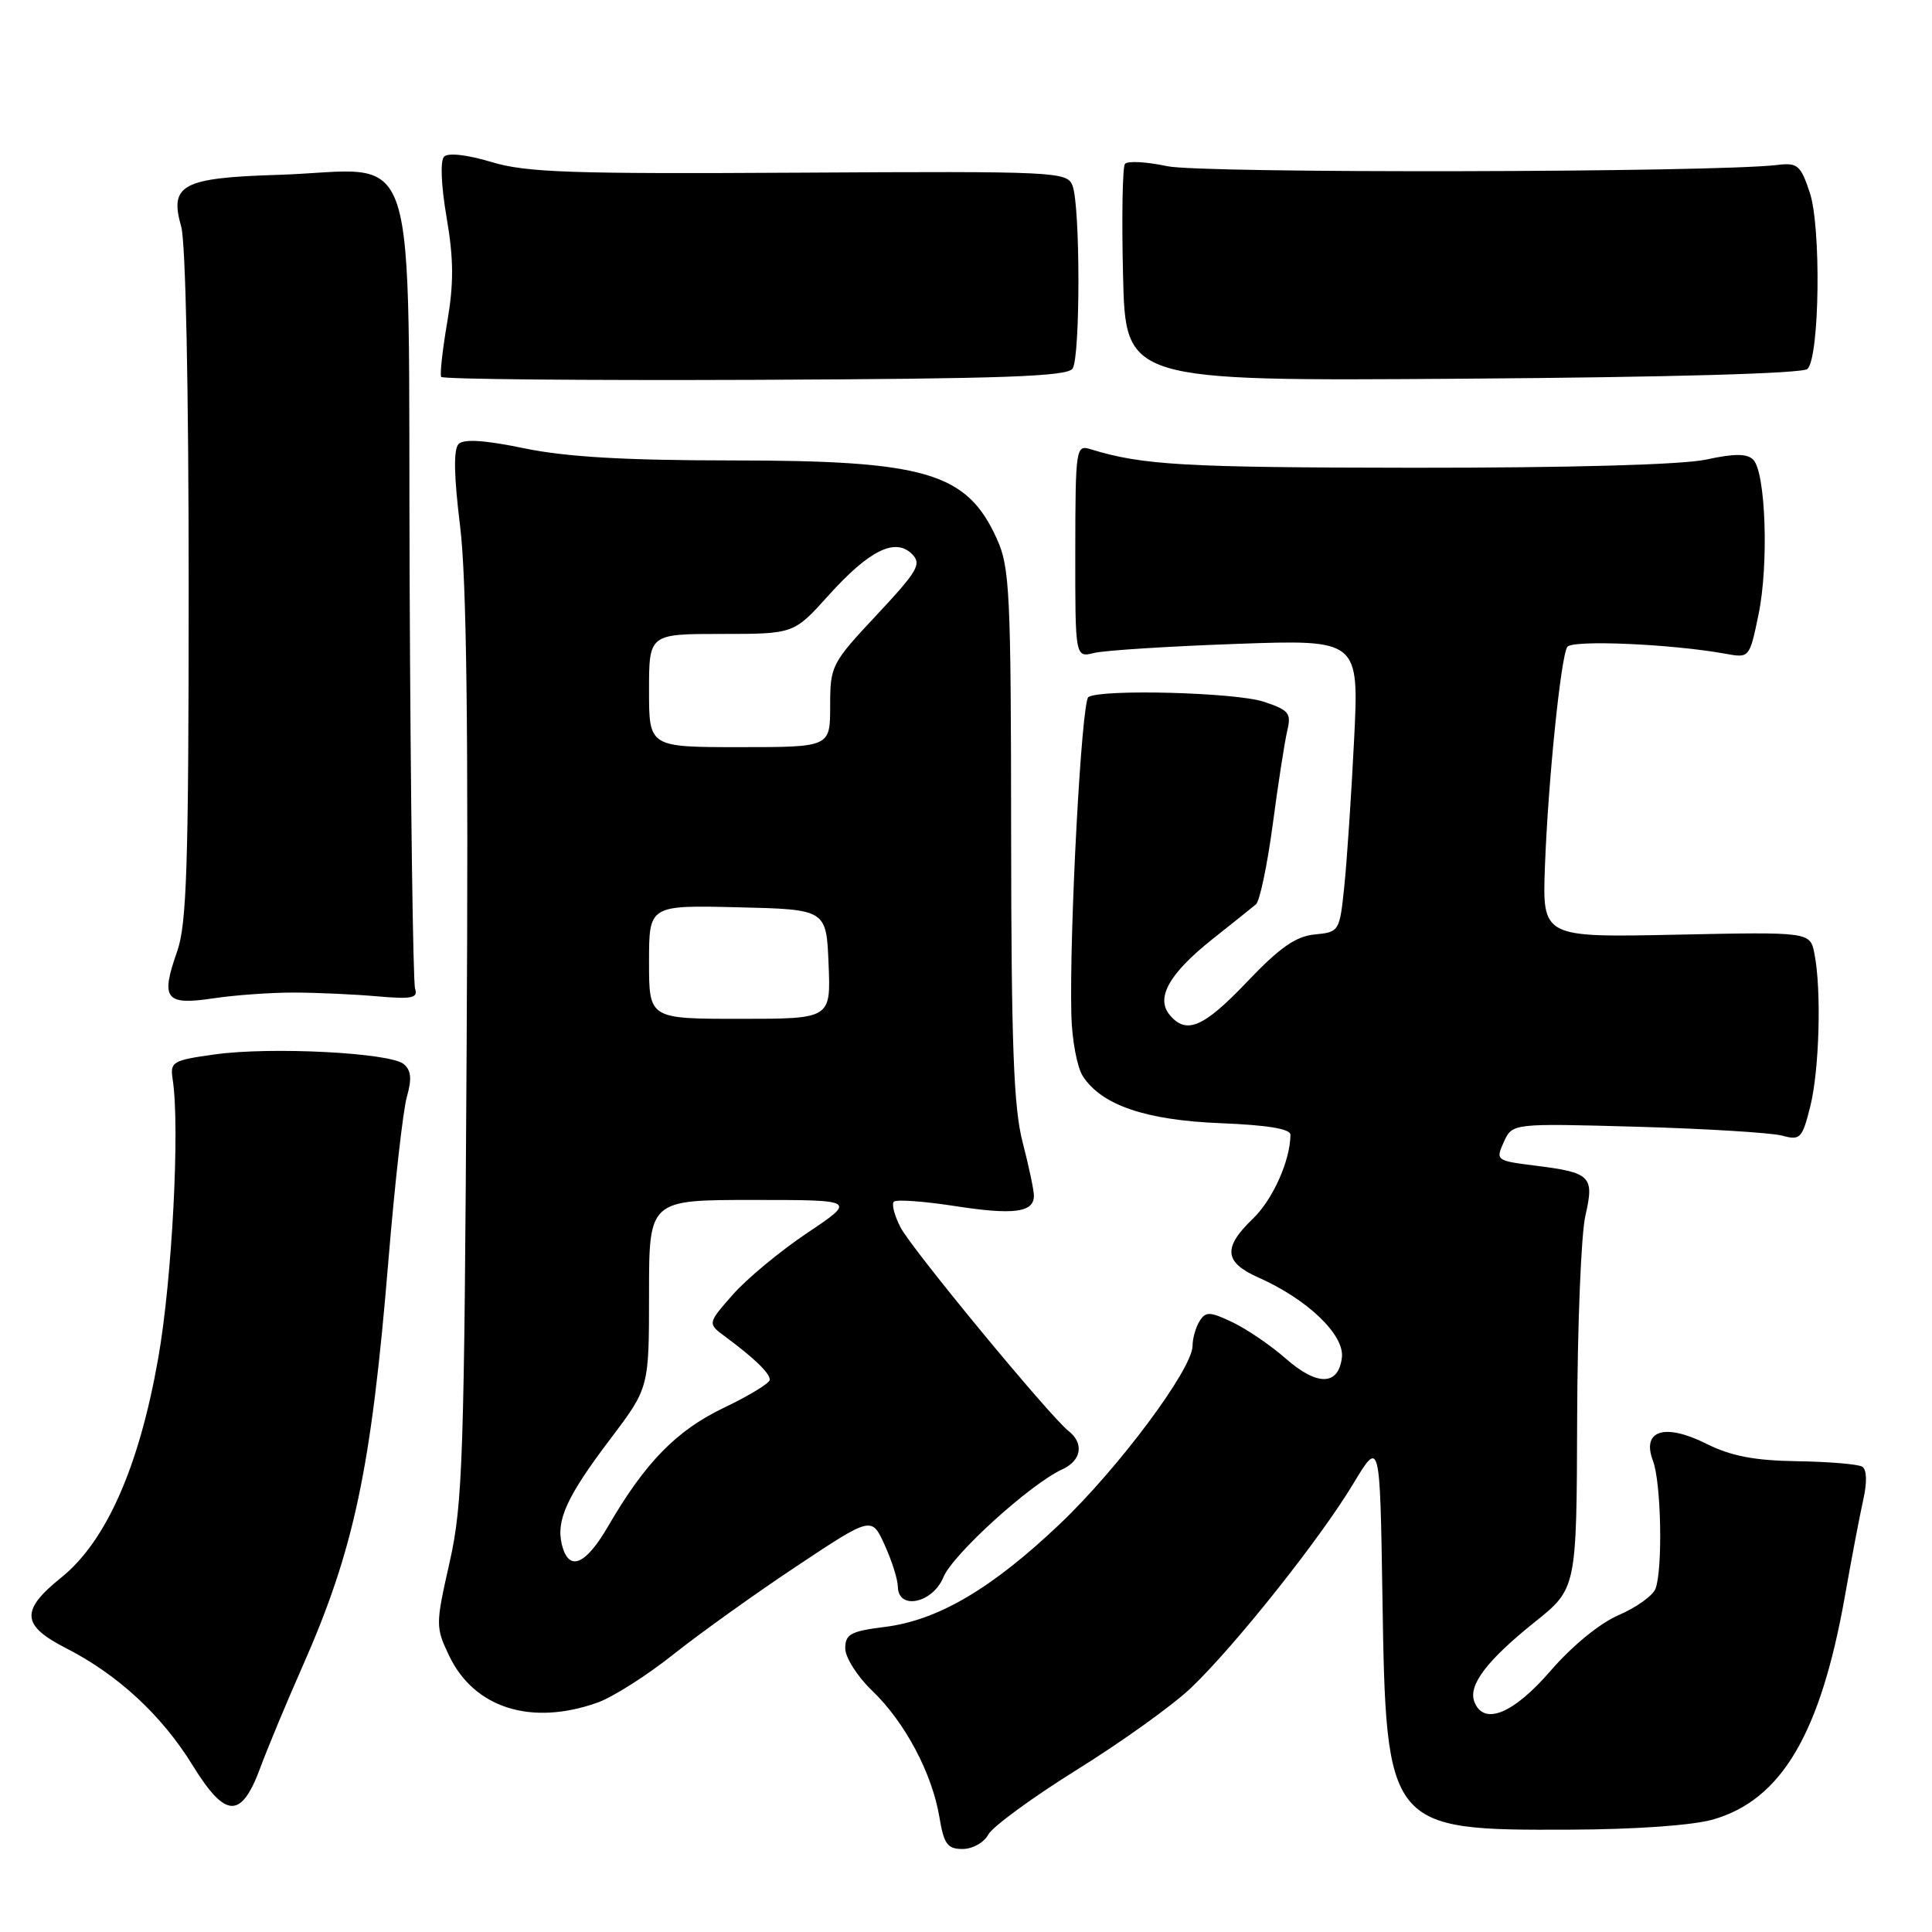 <?xml version="1.0" encoding="UTF-8" standalone="no"?>
<!DOCTYPE svg PUBLIC "-//W3C//DTD SVG 1.1//EN" "http://www.w3.org/Graphics/SVG/1.1/DTD/svg11.dtd" >
<svg xmlns="http://www.w3.org/2000/svg" xmlns:xlink="http://www.w3.org/1999/xlink" version="1.1" viewBox="0 0 256 256">
 <g >
 <path fill="currentColor"
d=" M 130.95 243.09 C 131.52 242.04 136.82 238.16 142.74 234.47 C 148.66 230.79 155.45 225.91 157.83 223.64 C 163.65 218.08 174.95 203.87 179.31 196.61 C 182.85 190.73 182.85 190.73 183.18 211.61 C 183.65 242.29 183.86 242.54 208.00 242.44 C 216.72 242.41 224.29 241.87 227.00 241.09 C 236.06 238.48 241.22 229.73 244.46 211.50 C 245.33 206.55 246.43 200.80 246.89 198.73 C 247.42 196.38 247.36 194.72 246.75 194.34 C 246.20 194.01 242.33 193.68 238.13 193.62 C 232.44 193.53 229.38 192.94 226.09 191.30 C 220.56 188.53 217.49 189.53 219.03 193.58 C 220.12 196.45 220.34 207.95 219.36 210.52 C 219.00 211.44 216.81 213.01 214.50 214.00 C 211.99 215.08 208.33 218.07 205.45 221.40 C 200.52 227.11 196.59 228.70 195.36 225.49 C 194.52 223.31 197.01 220.02 203.34 214.95 C 208.91 210.50 208.91 210.50 208.98 188.00 C 209.02 175.62 209.51 163.51 210.07 161.09 C 211.28 155.83 210.81 155.37 203.33 154.44 C 198.24 153.80 198.16 153.74 199.27 151.31 C 200.39 148.84 200.39 148.84 216.95 149.30 C 226.05 149.56 234.67 150.09 236.11 150.47 C 238.54 151.13 238.79 150.88 239.86 146.65 C 241.08 141.81 241.37 131.12 240.42 126.36 C 239.85 123.48 239.85 123.48 222.11 123.85 C 204.37 124.22 204.37 124.22 204.71 114.86 C 205.12 103.71 206.80 87.13 207.67 85.72 C 208.27 84.76 221.48 85.32 228.66 86.63 C 231.81 87.20 231.82 87.18 233.01 81.44 C 234.39 74.82 233.97 62.57 232.31 60.91 C 231.49 60.09 229.83 60.08 226.05 60.90 C 222.86 61.58 208.09 61.99 187.20 61.98 C 156.81 61.95 151.37 61.64 144.50 59.52 C 142.57 58.92 142.50 59.36 142.48 73.02 C 142.47 87.14 142.47 87.14 144.98 86.52 C 146.37 86.18 154.83 85.64 163.79 85.32 C 180.09 84.74 180.09 84.74 179.42 98.12 C 179.05 105.48 178.47 114.20 178.12 117.50 C 177.51 123.41 177.45 123.51 174.21 123.82 C 171.71 124.06 169.58 125.54 165.27 130.07 C 159.47 136.16 157.19 137.14 154.98 134.47 C 153.11 132.22 154.94 128.98 160.67 124.43 C 163.33 122.33 165.91 120.25 166.42 119.83 C 166.92 119.41 167.92 114.66 168.64 109.28 C 169.35 103.90 170.22 98.31 170.56 96.86 C 171.13 94.49 170.80 94.09 167.44 92.98 C 163.73 91.75 145.97 91.28 144.22 92.36 C 143.31 92.93 141.68 123.34 141.96 134.50 C 142.04 137.80 142.73 141.45 143.48 142.60 C 145.99 146.45 151.80 148.43 161.75 148.83 C 167.86 149.07 171.00 149.58 170.99 150.35 C 170.98 153.76 168.65 158.96 166.01 161.49 C 162.02 165.32 162.20 167.26 166.75 169.28 C 173.23 172.15 178.15 176.86 177.81 179.86 C 177.37 183.63 174.54 183.69 170.36 180.01 C 168.38 178.27 165.22 176.12 163.32 175.21 C 160.33 173.78 159.76 173.76 158.96 175.04 C 158.45 175.84 158.02 177.33 158.02 178.34 C 157.99 181.42 148.21 194.55 140.44 201.93 C 131.42 210.50 124.30 214.69 117.29 215.57 C 112.72 216.14 112.00 216.53 112.00 218.42 C 112.00 219.62 113.61 222.16 115.59 224.05 C 119.91 228.20 123.50 234.96 124.47 240.75 C 125.07 244.36 125.53 245.00 127.55 245.00 C 128.87 245.00 130.39 244.15 130.95 243.09 Z  M 34.52 234.16 C 35.47 231.60 37.93 225.68 40.00 221.00 C 46.93 205.34 49.18 194.77 51.47 166.99 C 52.31 156.82 53.41 147.05 53.92 145.30 C 54.59 142.94 54.48 141.81 53.49 140.99 C 51.68 139.49 35.91 138.68 28.50 139.71 C 22.85 140.49 22.52 140.69 22.88 143.02 C 23.86 149.30 22.81 169.54 20.96 180.00 C 18.43 194.38 14.06 204.25 8.12 209.03 C 2.69 213.39 2.83 215.37 8.75 218.39 C 15.63 221.91 21.44 227.28 25.54 233.94 C 29.91 241.01 31.97 241.06 34.52 234.16 Z  M 79.18 225.60 C 81.20 224.88 85.72 222.01 89.22 219.22 C 92.72 216.44 100.06 211.18 105.54 207.54 C 115.50 200.92 115.50 200.92 117.22 204.71 C 118.17 206.79 118.96 209.29 118.97 210.25 C 119.02 213.40 123.58 212.44 125.01 208.98 C 126.27 205.94 136.55 196.62 140.75 194.70 C 143.30 193.54 143.68 191.25 141.58 189.61 C 139.08 187.64 120.88 165.59 119.34 162.66 C 118.52 161.09 118.12 159.55 118.44 159.23 C 118.76 158.91 122.38 159.17 126.48 159.80 C 134.31 161.02 137.00 160.67 137.00 158.44 C 137.00 157.70 136.32 154.51 135.50 151.34 C 134.31 146.76 134.00 138.41 133.98 110.54 C 133.96 78.53 133.80 75.15 132.09 71.40 C 128.10 62.60 122.71 61.01 96.86 61.01 C 82.79 61.00 75.03 60.55 69.50 59.41 C 64.27 58.32 61.46 58.14 60.77 58.83 C 60.08 59.52 60.14 63.01 60.96 69.67 C 61.83 76.67 62.08 96.63 61.83 139.00 C 61.52 193.24 61.32 199.25 59.58 207.00 C 57.71 215.27 57.71 215.60 59.50 219.37 C 62.81 226.33 70.40 228.73 79.18 225.60 Z  M 39.00 131.52 C 42.02 131.53 46.98 131.75 50.00 132.02 C 54.58 132.42 55.42 132.25 55.00 131.00 C 54.73 130.18 54.40 105.88 54.28 77.01 C 54.02 16.46 56.00 22.57 36.82 23.17 C 24.13 23.56 22.42 24.48 24.01 30.02 C 24.60 32.08 25.00 51.38 25.00 77.62 C 25.00 114.65 24.75 122.45 23.47 126.08 C 21.25 132.38 21.91 133.23 28.23 132.29 C 31.13 131.85 35.98 131.51 39.00 131.52 Z  M 142.13 48.83 C 143.16 47.20 143.15 27.23 142.11 24.59 C 141.39 22.75 140.00 22.68 105.93 22.88 C 75.69 23.06 69.71 22.86 65.13 21.47 C 61.93 20.51 59.39 20.21 58.85 20.75 C 58.31 21.29 58.45 24.56 59.18 28.83 C 60.12 34.33 60.14 37.55 59.26 42.69 C 58.63 46.37 58.27 49.63 58.46 49.94 C 58.65 50.25 77.37 50.42 100.05 50.33 C 133.07 50.19 141.46 49.89 142.13 48.83 Z  M 239.50 48.89 C 241.11 47.30 241.33 30.06 239.80 25.50 C 238.59 21.88 238.18 21.53 235.48 21.86 C 227.10 22.86 159.21 23.00 154.66 22.02 C 151.91 21.43 149.39 21.30 149.06 21.72 C 148.74 22.15 148.62 28.80 148.81 36.50 C 149.14 50.50 149.14 50.50 193.82 50.18 C 221.26 49.99 238.89 49.49 239.50 48.89 Z  M 74.46 204.71 C 73.65 201.46 75.09 198.30 80.91 190.62 C 86.00 183.89 86.00 183.89 86.00 171.45 C 86.00 159.00 86.00 159.00 99.74 159.00 C 113.48 159.00 113.48 159.00 106.95 163.38 C 103.35 165.79 98.91 169.48 97.08 171.57 C 93.74 175.37 93.74 175.37 96.12 177.13 C 99.98 179.99 102.00 181.95 102.00 182.82 C 102.00 183.27 99.28 184.93 95.95 186.52 C 89.62 189.55 85.51 193.76 80.57 202.25 C 77.57 207.42 75.37 208.30 74.46 204.71 Z  M 86.00 127.47 C 86.00 119.94 86.00 119.94 97.75 120.22 C 109.50 120.50 109.50 120.50 109.79 127.75 C 110.09 135.00 110.09 135.00 98.04 135.00 C 86.00 135.00 86.00 135.00 86.00 127.47 Z  M 86.00 91.50 C 86.00 84.00 86.00 84.00 95.60 84.00 C 105.19 84.00 105.19 84.00 109.77 78.91 C 115.16 72.92 118.62 71.20 120.84 73.41 C 122.16 74.73 121.62 75.65 116.16 81.49 C 110.17 87.89 110.00 88.22 110.00 93.54 C 110.00 99.00 110.00 99.00 98.00 99.00 C 86.00 99.00 86.00 99.00 86.00 91.50 Z "/>
</g>
</svg>
